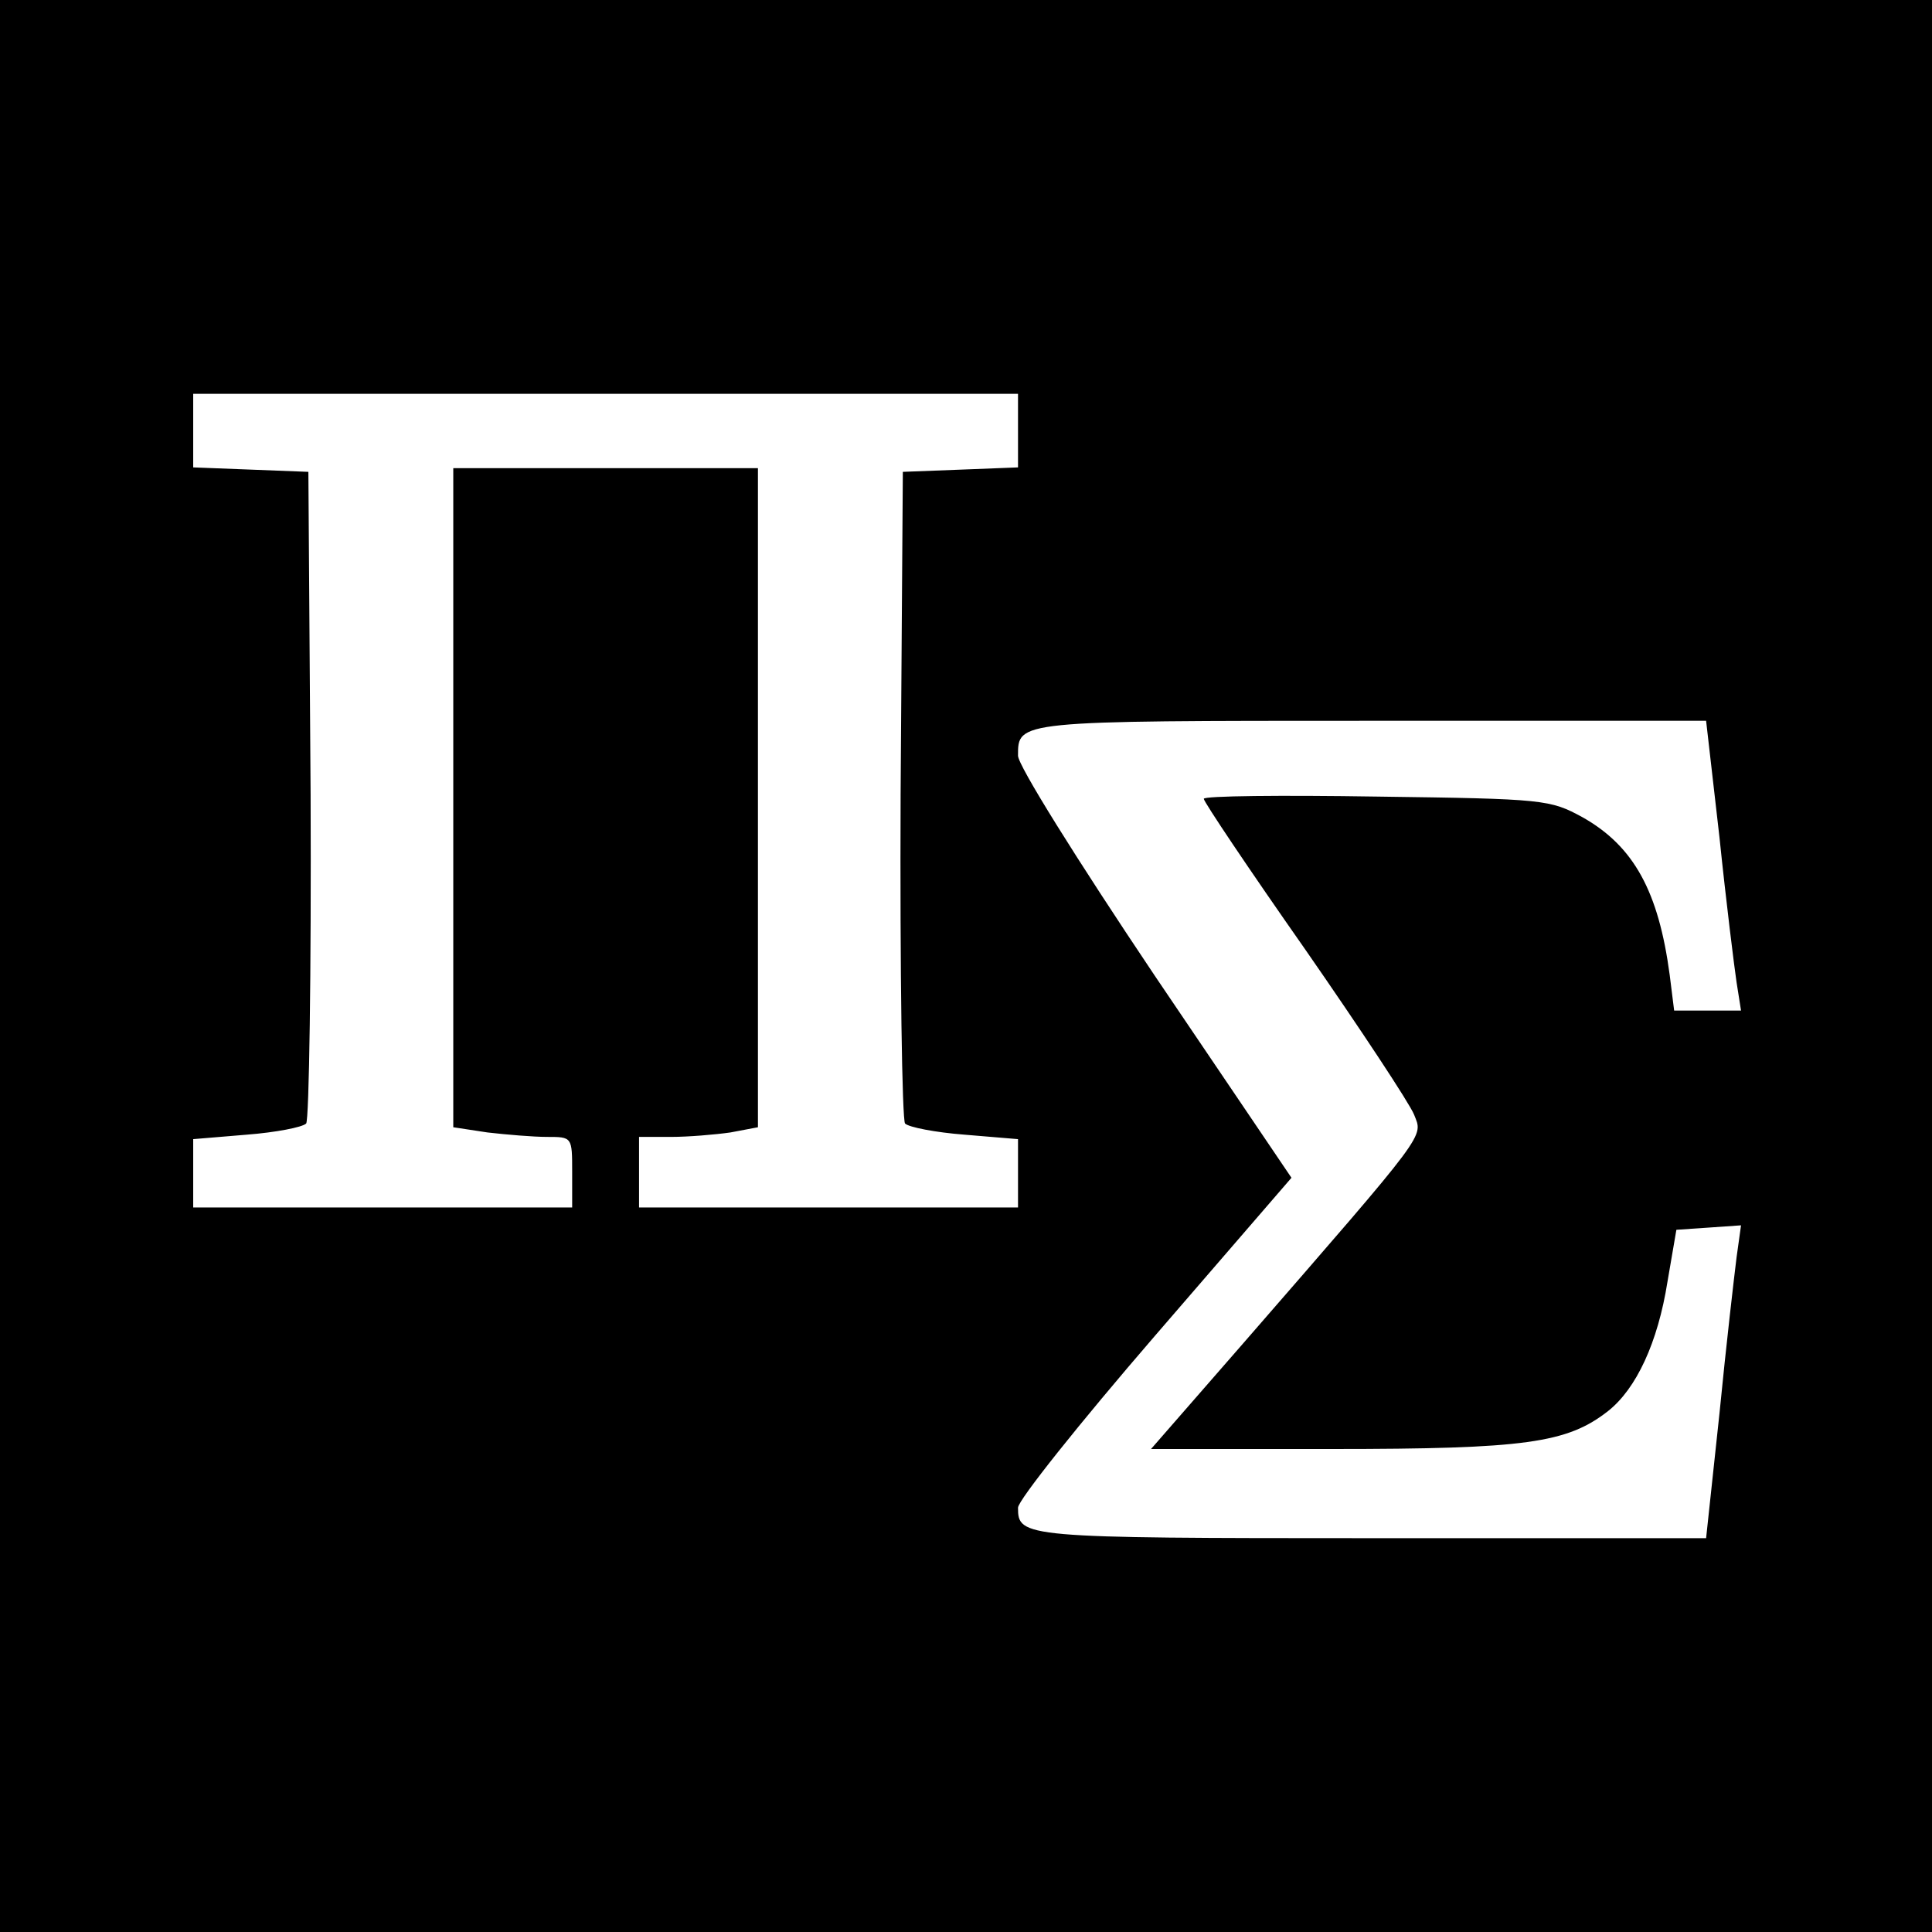 <?xml version="1.0" standalone="no"?>
<!DOCTYPE svg PUBLIC "-//W3C//DTD SVG 20010904//EN"
 "http://www.w3.org/TR/2001/REC-SVG-20010904/DTD/svg10.dtd">
<svg version="1.0" xmlns="http://www.w3.org/2000/svg"
 width="260pt" height="260pt" viewBox="0 0 260 260"
 preserveAspectRatio="xMidYMid meet">
<g transform="translate(0,260) scale(0.1,-0.1)"
fill="#000000" stroke="none">
<path d="M0 1300 l0 -1300 1300 0 1300 0 0 1300 0 1300 -1300 0 -1300 0 0
-1300z m1370 720 l0 -49 -77 -3 -78 -3 -3 -434 c-1 -239 2 -439 6 -443 5 -5
41 -12 80 -15 l72 -6 0 -46 0 -46 -255 0 -255 0 0 48 0 47 43 0 c23 0 59 3 80
6 l37 7 0 443 0 444 -205 0 -205 0 0 -444 0 -443 46 -7 c26 -3 62 -6 80 -6 34
0 34 0 34 -47 l0 -48 -255 0 -255 0 0 46 0 46 72 6 c39 3 75 10 80 15 4 4 7
204 6 443 l-3 434 -77 3 -78 3 0 49 0 50 555 0 555 0 0 -50z m944 -547 c9 -87
20 -175 23 -195 l6 -38 -45 0 -45 0 -6 48 c-15 112 -48 173 -117 212 -44 24
-51 25 -277 28 -128 2 -233 1 -233 -3 0 -4 61 -95 136 -202 75 -108 141 -208
147 -223 12 -31 22 -18 -231 -309 l-123 -141 244 0 c260 0 316 8 371 51 38 30
67 92 80 174 l12 70 44 3 43 3 -6 -43 c-3 -24 -14 -118 -23 -210 l-18 -168
-451 0 c-469 0 -475 1 -475 41 0 10 83 114 184 231 l184 213 -184 272 c-106
158 -184 283 -184 296 0 47 -3 47 475 47 l451 0 18 -157z"/>
</g>
</svg>
